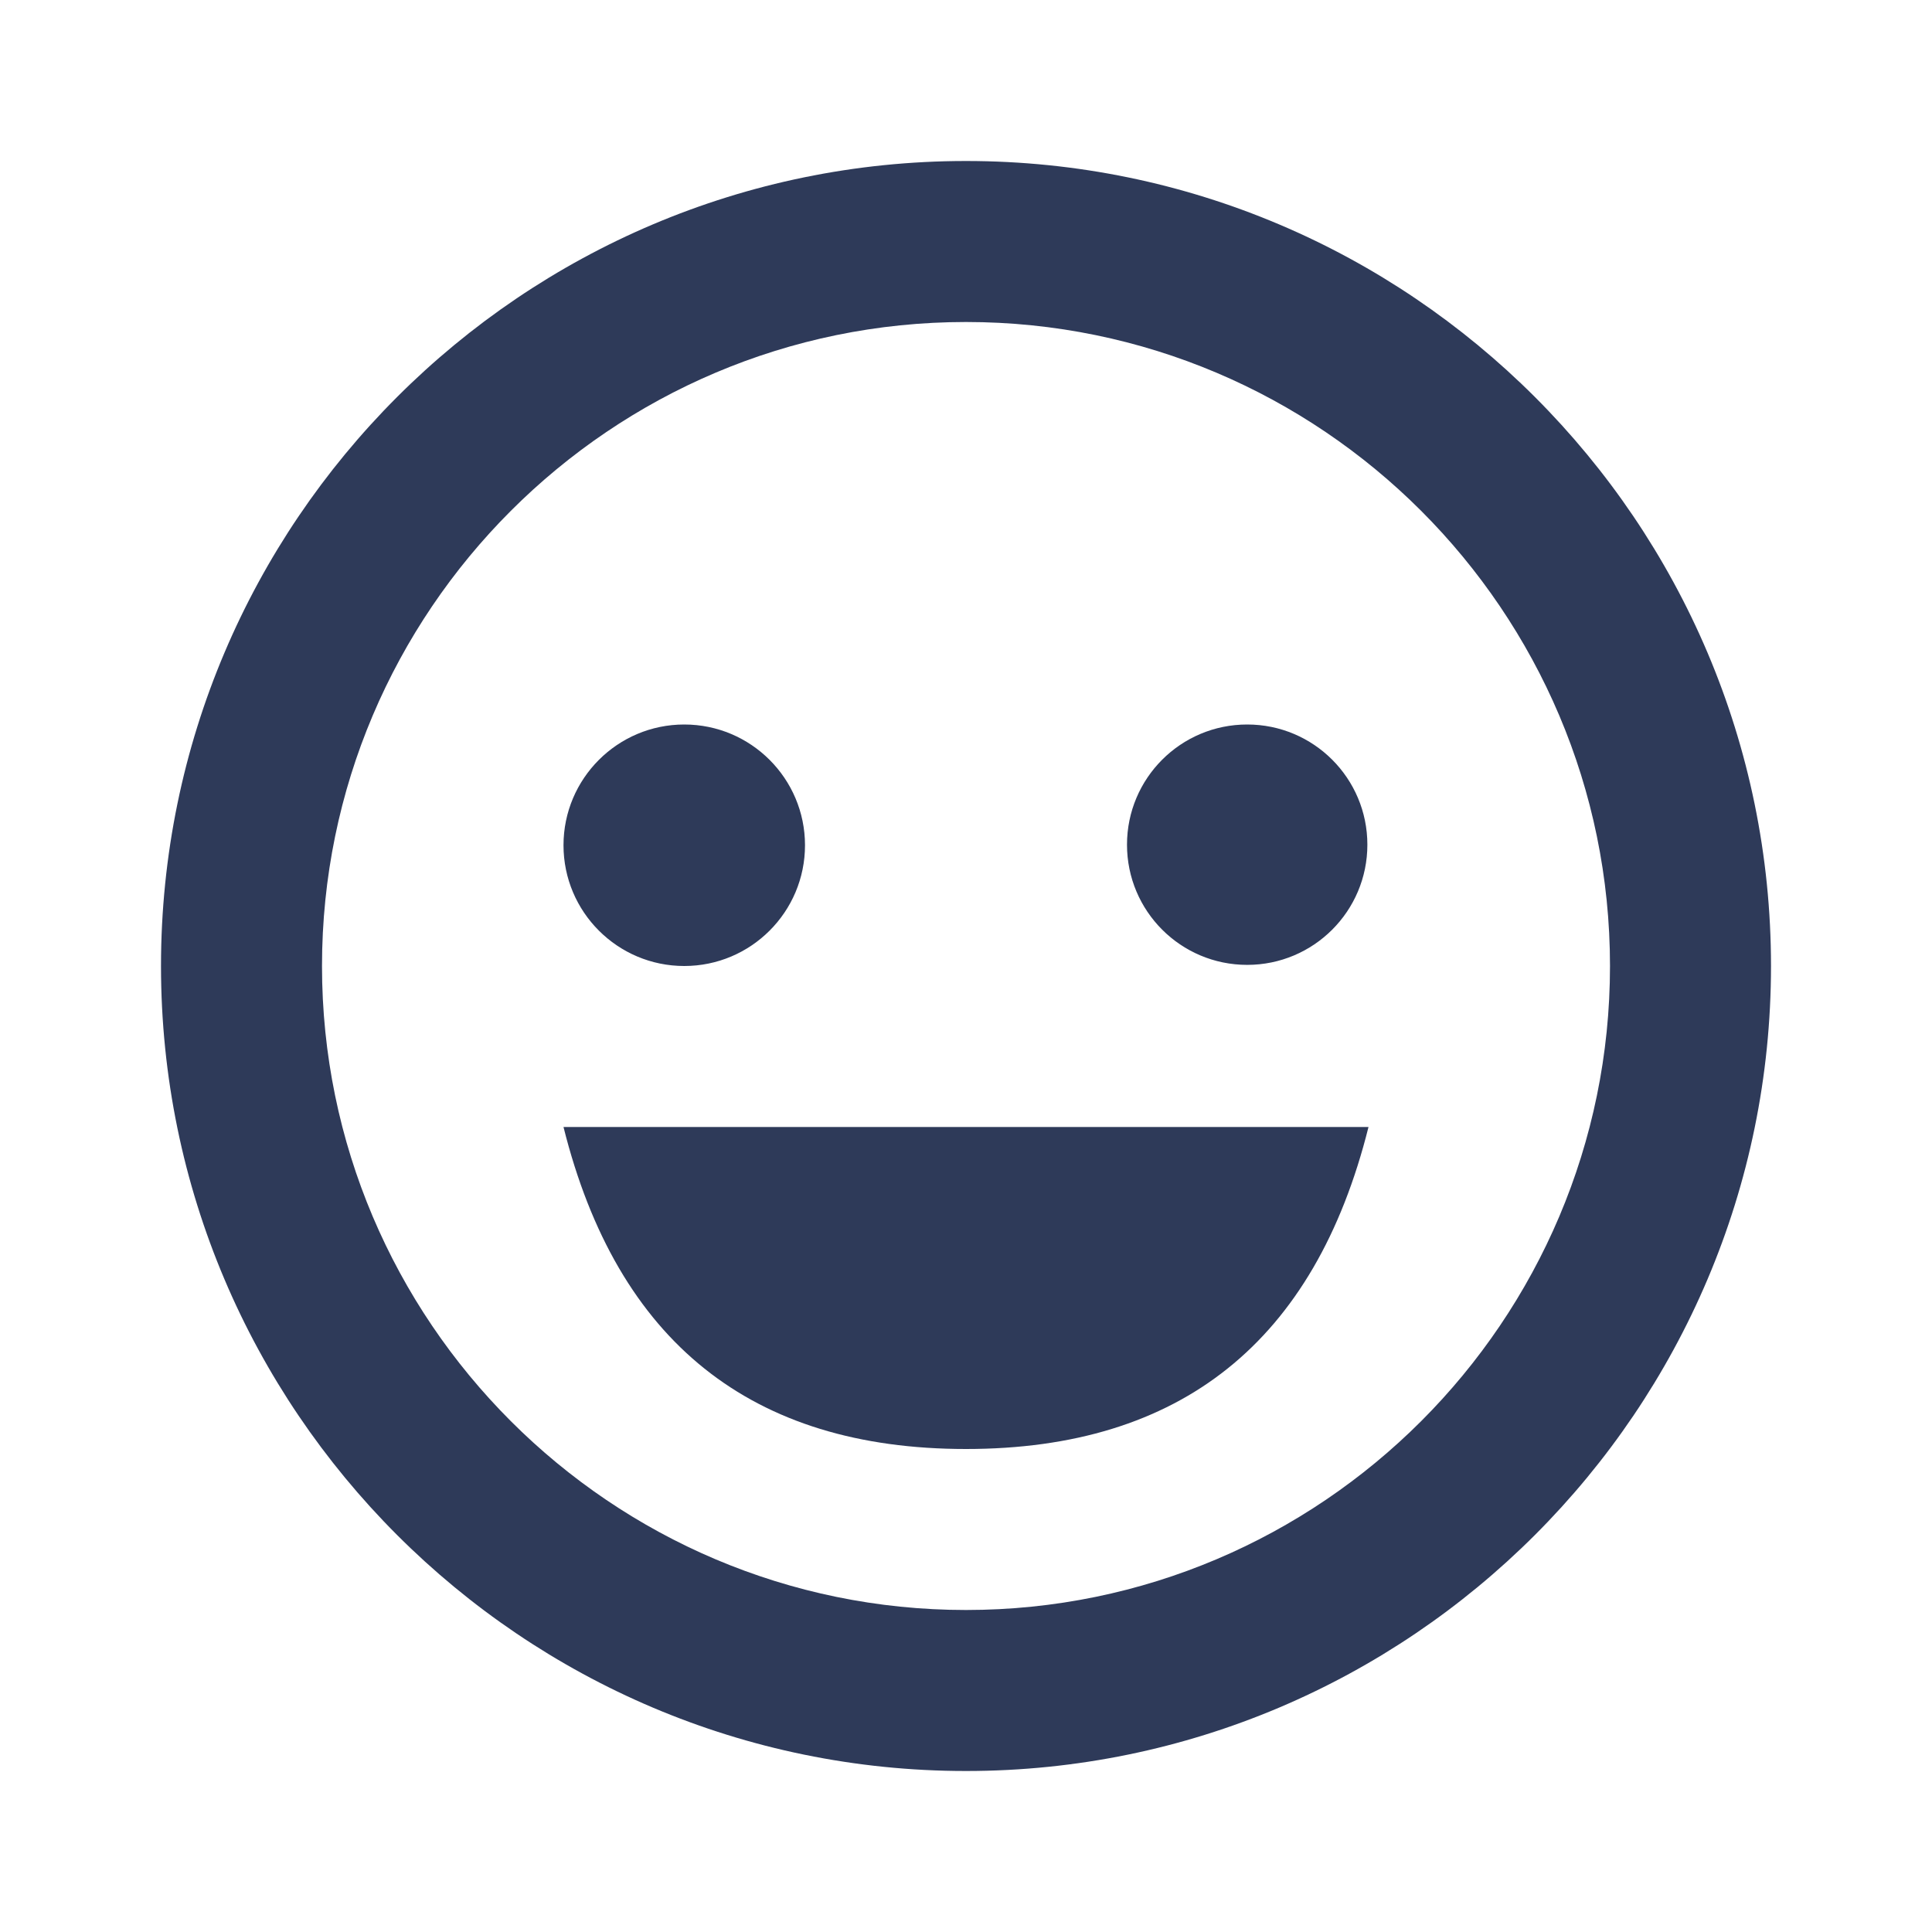 <?xml version="1.0" encoding="UTF-8"?>
<svg width="24px" height="24px" viewBox="0 0 24 24" version="1.1" xmlns="http://www.w3.org/2000/svg" xmlns:xlink="http://www.w3.org/1999/xlink">
    <title>basic / happy</title>
    <defs>
        <rect id="path-1" x="0" y="0" width="24" height="24"></rect>
    </defs>
    <g id="Symbols" stroke="none" stroke-width="1" fill="none" fill-rule="evenodd">
        <g id="basic-/-happy">
            <mask id="mask-2" fill="white">
                <use xlink:href="#path-1"></use>
            </mask>
            <g id="basic-/-happy-(Background/Mask)"></g>
            <path d="M2,12 C2,17.514 6.486,22 12,22 C17.514,22 22,17.514 22,12 C22,6.486 17.514,2 12,2 C6.486,2 2,6.486 2,12 Z M4,12 C4,7.589 7.589,4 12,4 C16.411,4 20,7.589 20,12 C20,16.411 16.411,20 12,20 C7.589,20 4,16.411 4,12 Z M10,10.5 C10,9.672 9.328,9 8.5,9 C7.672,9 7,9.672 7,10.5 C7,11.328 7.672,12 8.5,12 C9.328,12 10,11.328 10,10.5 Z M16.986,10.493 C16.986,9.668 16.318,9 15.493,9 C14.668,9 14,9.668 14,10.493 C14,11.318 14.668,11.986 15.493,11.986 C16.318,11.986 16.986,11.318 16.986,10.493 Z M17,14 L7,14 C7.667,16.667 9.333,18 12,18 C14.667,18 16.333,16.667 17,14 Z" fill="#2E3A59" mask="url(#mask-2)"></path>
        </g>
    </g>
</svg>